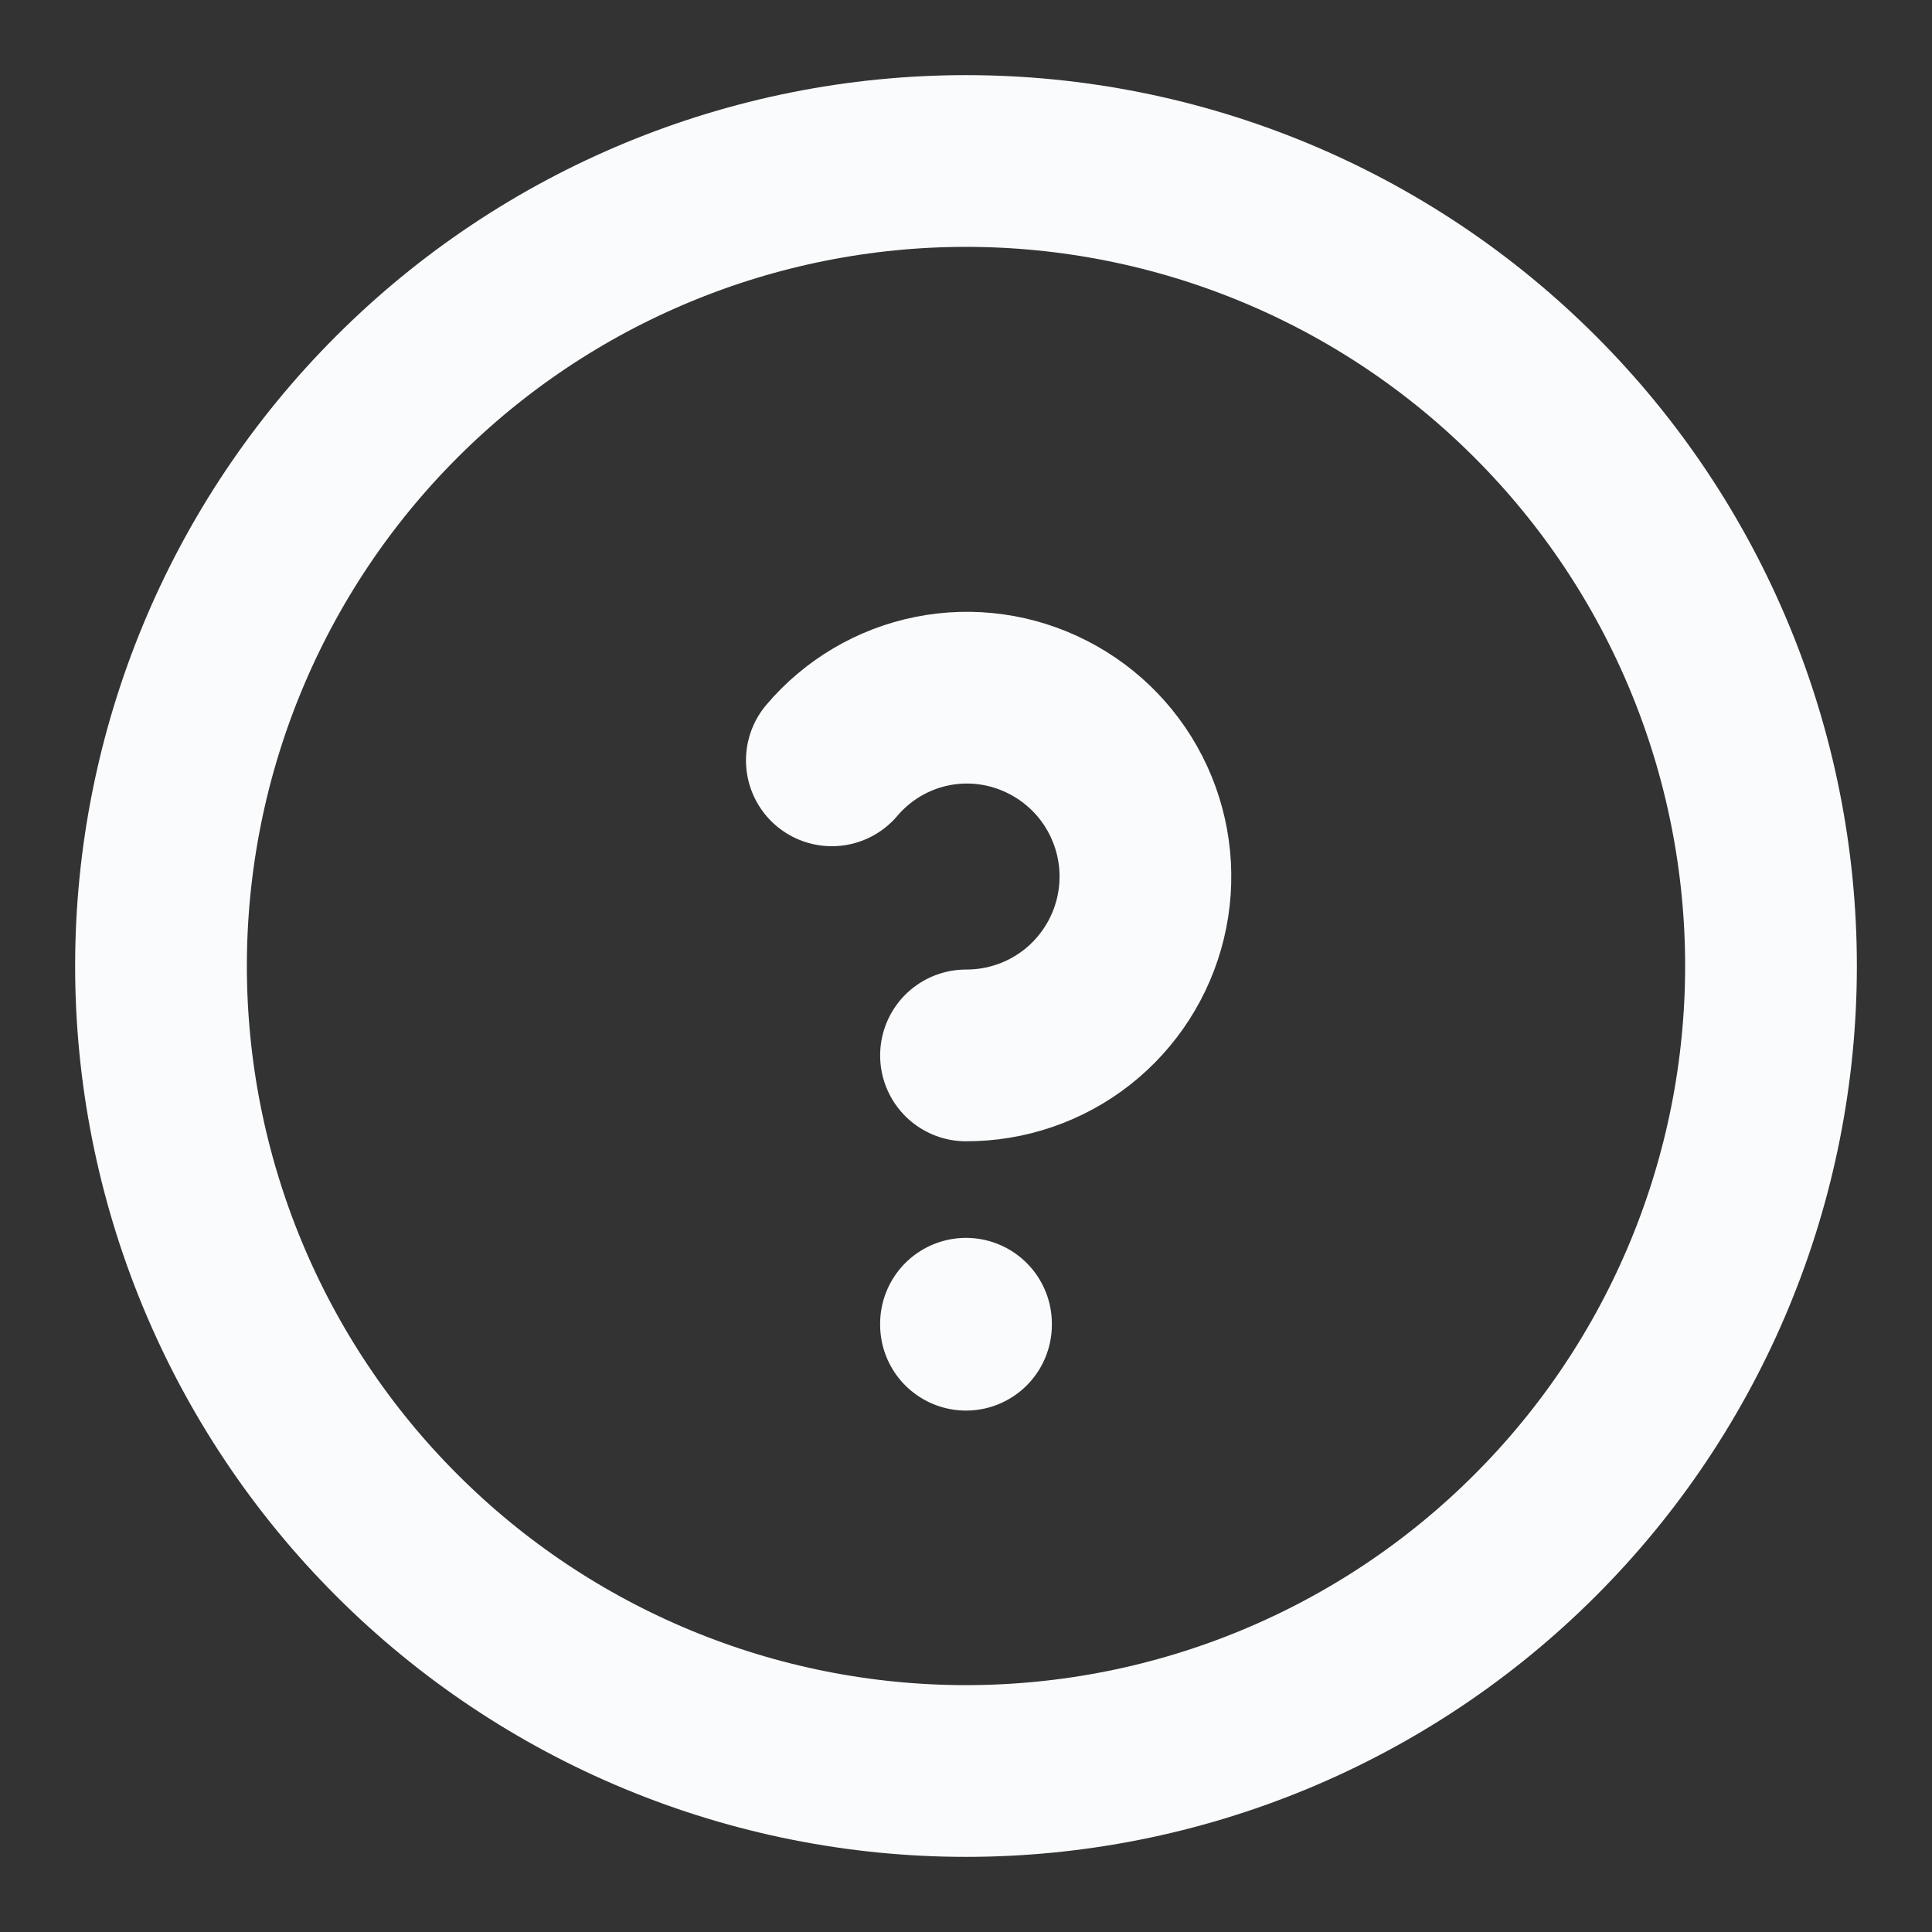 <svg width="18" height="18" viewBox="0 0 18 18" fill="none" xmlns="http://www.w3.org/2000/svg">
<rect x="0" y="0" width="18" height="18" fill="#333333" stroke="none"/>
<path d="M9 12.333V12.342M9 9.833C9.375 9.834 9.739 9.709 10.034 9.478C10.329 9.246 10.537 8.922 10.625 8.558C10.713 8.194 10.676 7.811 10.519 7.47C10.363 7.13 10.096 6.852 9.762 6.682C9.43 6.512 9.051 6.459 8.686 6.532C8.32 6.605 7.991 6.8 7.75 7.084M1.5 9C1.5 9.985 1.694 10.96 2.071 11.87C2.448 12.78 3 13.607 3.697 14.303C4.393 15 5.22 15.552 6.13 15.929C7.04 16.306 8.015 16.5 9 16.5C9.985 16.5 10.96 16.306 11.87 15.929C12.78 15.552 13.607 15 14.303 14.303C15 13.607 15.552 12.78 15.929 11.87C16.306 10.96 16.5 9.985 16.5 9C16.5 7.011 15.71 5.103 14.303 3.697C12.897 2.29 10.989 1.5 9 1.5C7.011 1.5 5.103 2.29 3.697 3.697C2.29 5.103 1.5 7.011 1.5 9Z" stroke="#FAFBFC" stroke-width="1.6" stroke-linecap="round" stroke-linejoin="round"/>
</svg>
